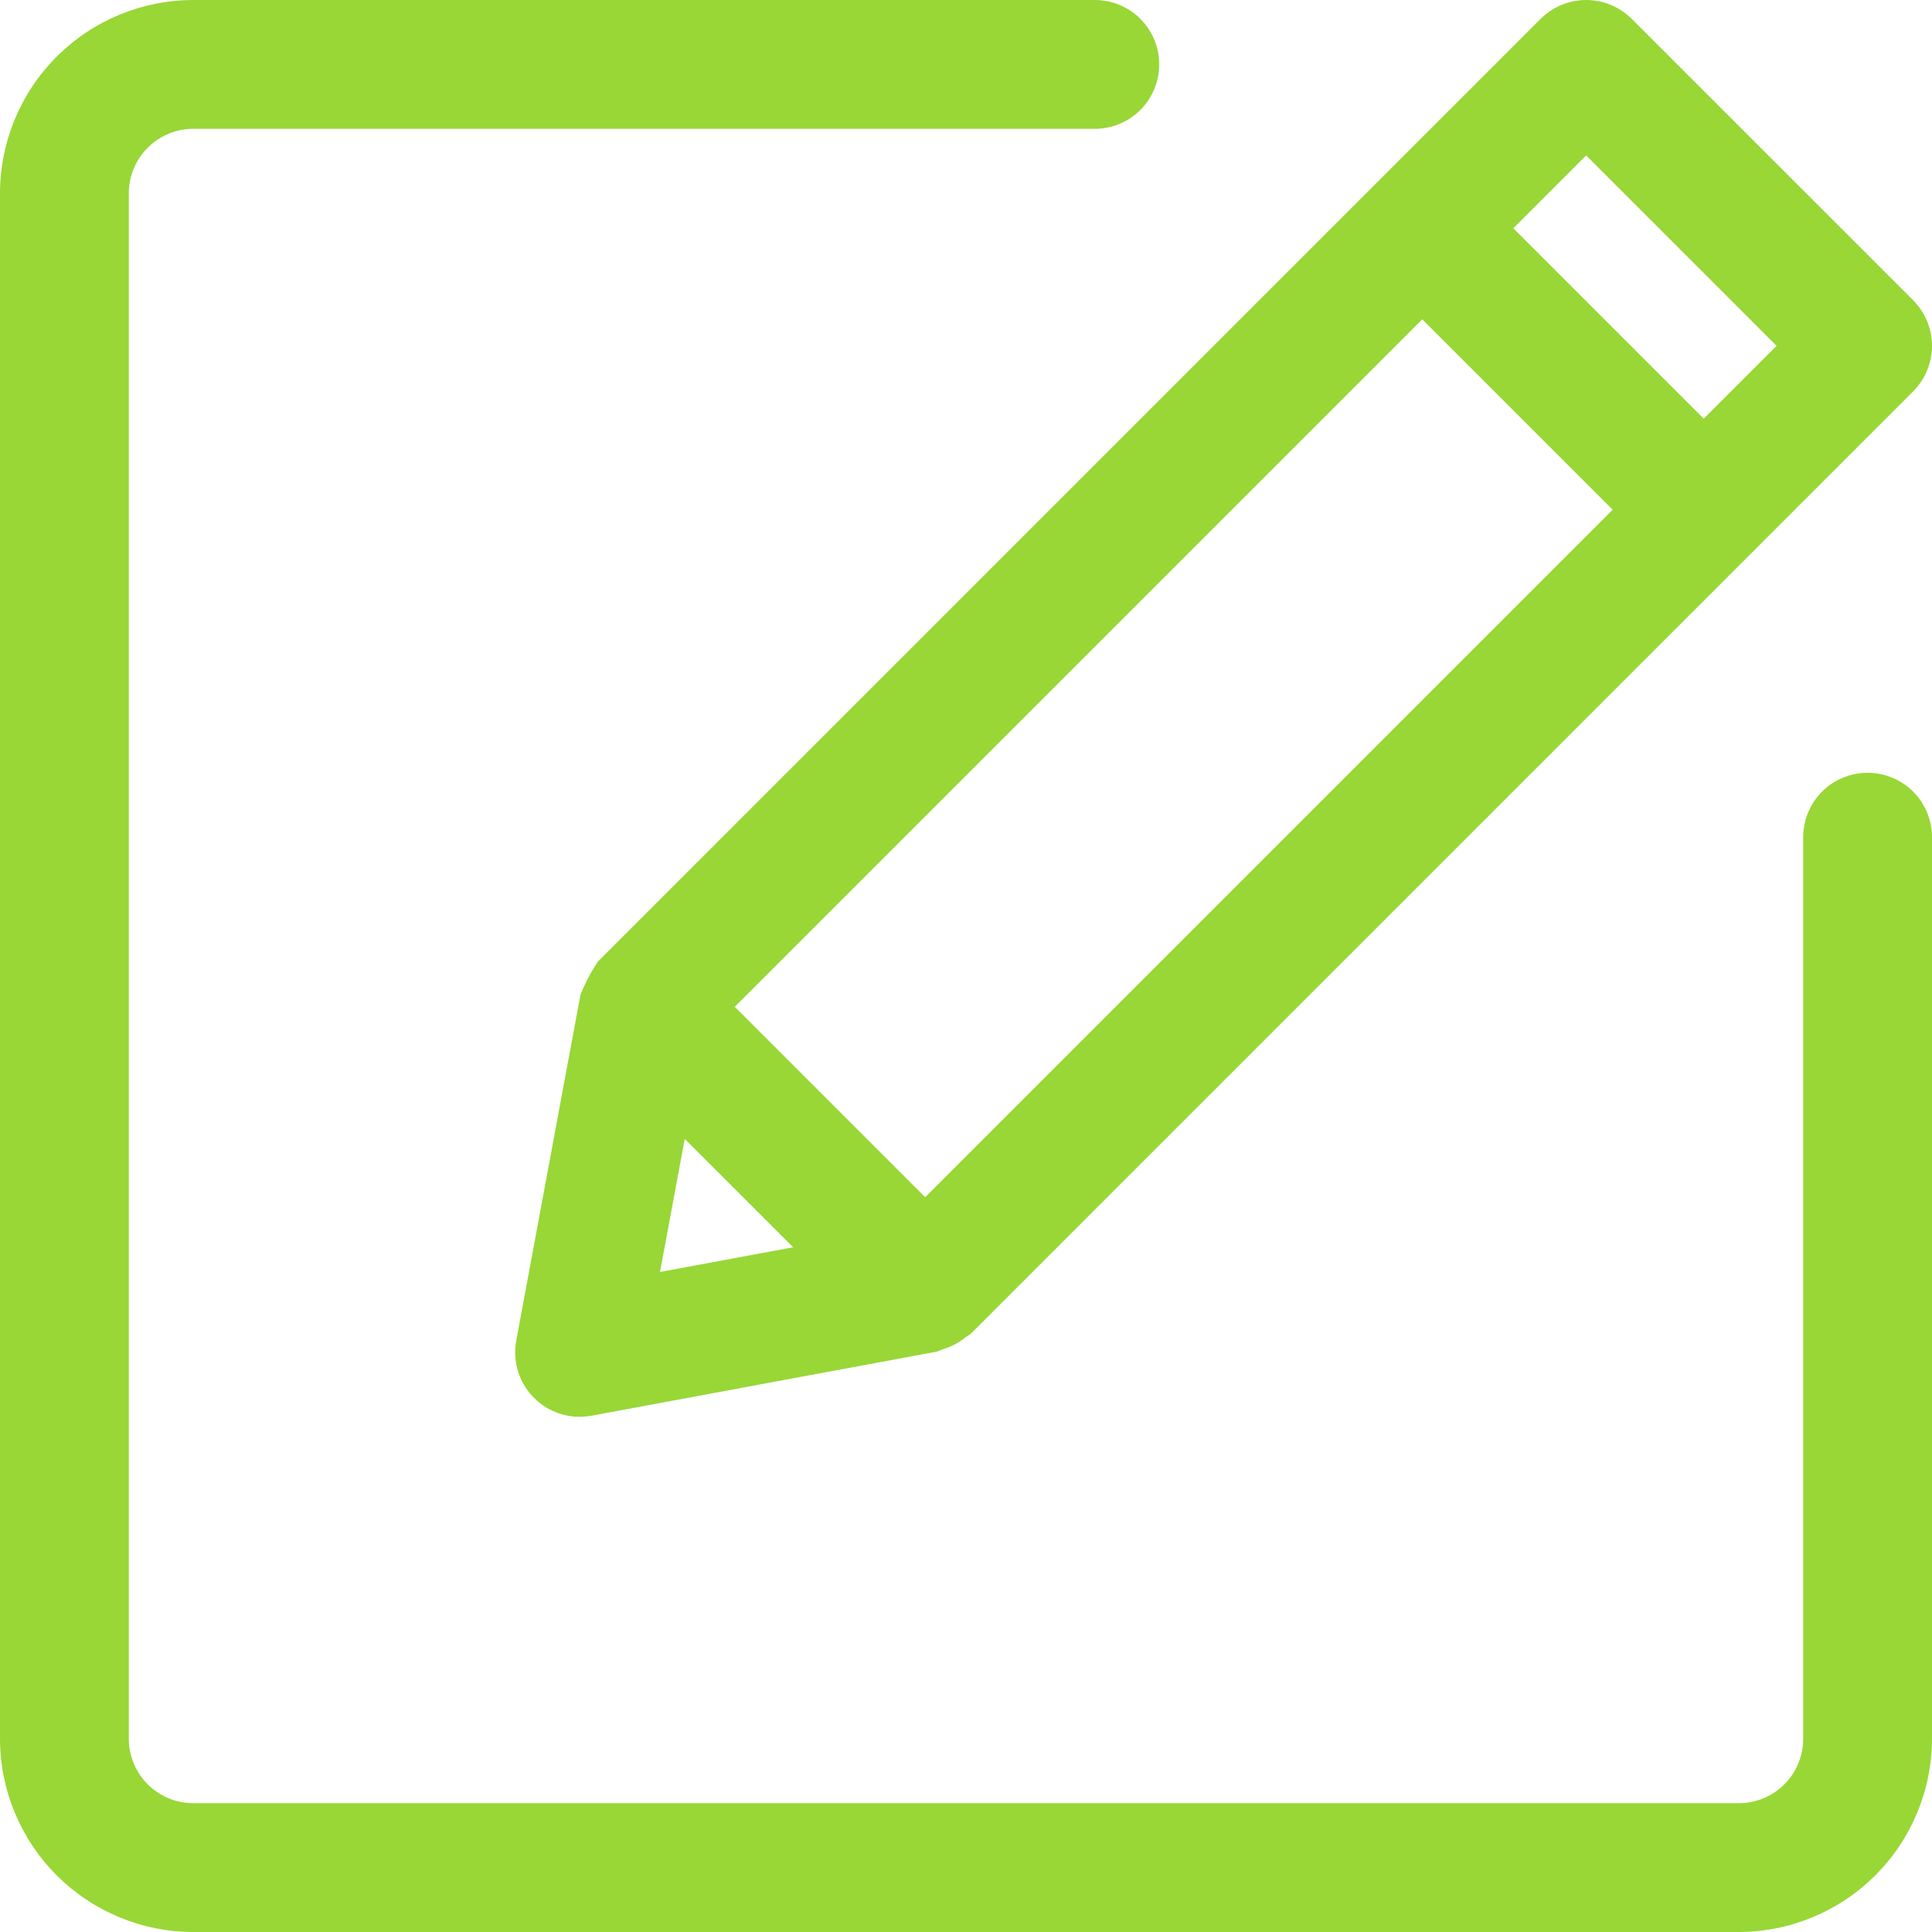 <svg width="24" height="24" viewBox="0 0 24 24" fill="none" xmlns="http://www.w3.org/2000/svg">
<path d="M7.392 12.001C7.319 12.114 7.258 12.234 7.21 12.361L6.413 16.654C6.392 16.769 6.396 16.888 6.426 17.002C6.455 17.115 6.51 17.221 6.585 17.311C6.66 17.401 6.754 17.474 6.86 17.524C6.967 17.574 7.083 17.6 7.2 17.6C7.249 17.6 7.298 17.595 7.346 17.587L11.639 16.79C11.664 16.781 11.688 16.772 11.712 16.761C11.816 16.73 11.912 16.68 11.995 16.611C12.017 16.598 12.038 16.584 12.059 16.569L21.73 6.898L23.766 4.862C23.84 4.787 23.899 4.699 23.939 4.602C23.979 4.505 24 4.401 24 4.296C24 4.191 23.979 4.087 23.939 3.99C23.899 3.893 23.84 3.805 23.766 3.73L20.27 0.234C20.195 0.16 20.107 0.101 20.01 0.061C19.913 0.021 19.809 5.18799e-05 19.704 5.18799e-05C19.599 5.18799e-05 19.495 0.021 19.398 0.061C19.301 0.101 19.213 0.16 19.138 0.234L17.102 2.27L7.431 11.941C7.414 11.959 7.407 11.982 7.392 12.001ZM8.506 14.148L9.853 15.494L8.199 15.801L8.506 14.148ZM19.704 1.931L22.069 4.296L21.164 5.201L18.799 2.836L19.704 1.931ZM17.668 3.967L20.033 6.332L11.493 14.872L9.128 12.507L17.668 3.967ZM24 10.4V21.6C23.999 22.236 23.746 22.846 23.296 23.296C22.846 23.746 22.236 23.999 21.6 24H2.4C1.764 23.999 1.154 23.746 0.704 23.296C0.254 22.846 0.001 22.236 0 21.6V2.4C0.001 1.764 0.254 1.154 0.704 0.704C1.154 0.254 1.764 0.001 2.4 0H13.6C13.812 0 14.016 0.084 14.166 0.234C14.316 0.384 14.4 0.588 14.4 0.8C14.4 1.012 14.316 1.216 14.166 1.366C14.016 1.516 13.812 1.6 13.6 1.6H2.4C2.188 1.6 1.985 1.685 1.835 1.835C1.685 1.985 1.6 2.188 1.6 2.4V21.6C1.6 21.812 1.685 22.015 1.835 22.166C1.985 22.316 2.188 22.4 2.4 22.4H21.6C21.812 22.4 22.015 22.316 22.166 22.166C22.316 22.015 22.4 21.812 22.4 21.6V10.4C22.4 10.188 22.484 9.984 22.634 9.834C22.784 9.684 22.988 9.6 23.2 9.6C23.412 9.6 23.616 9.684 23.766 9.834C23.916 9.984 24 10.188 24 10.4Z" fill="#98D736"/>
</svg>
